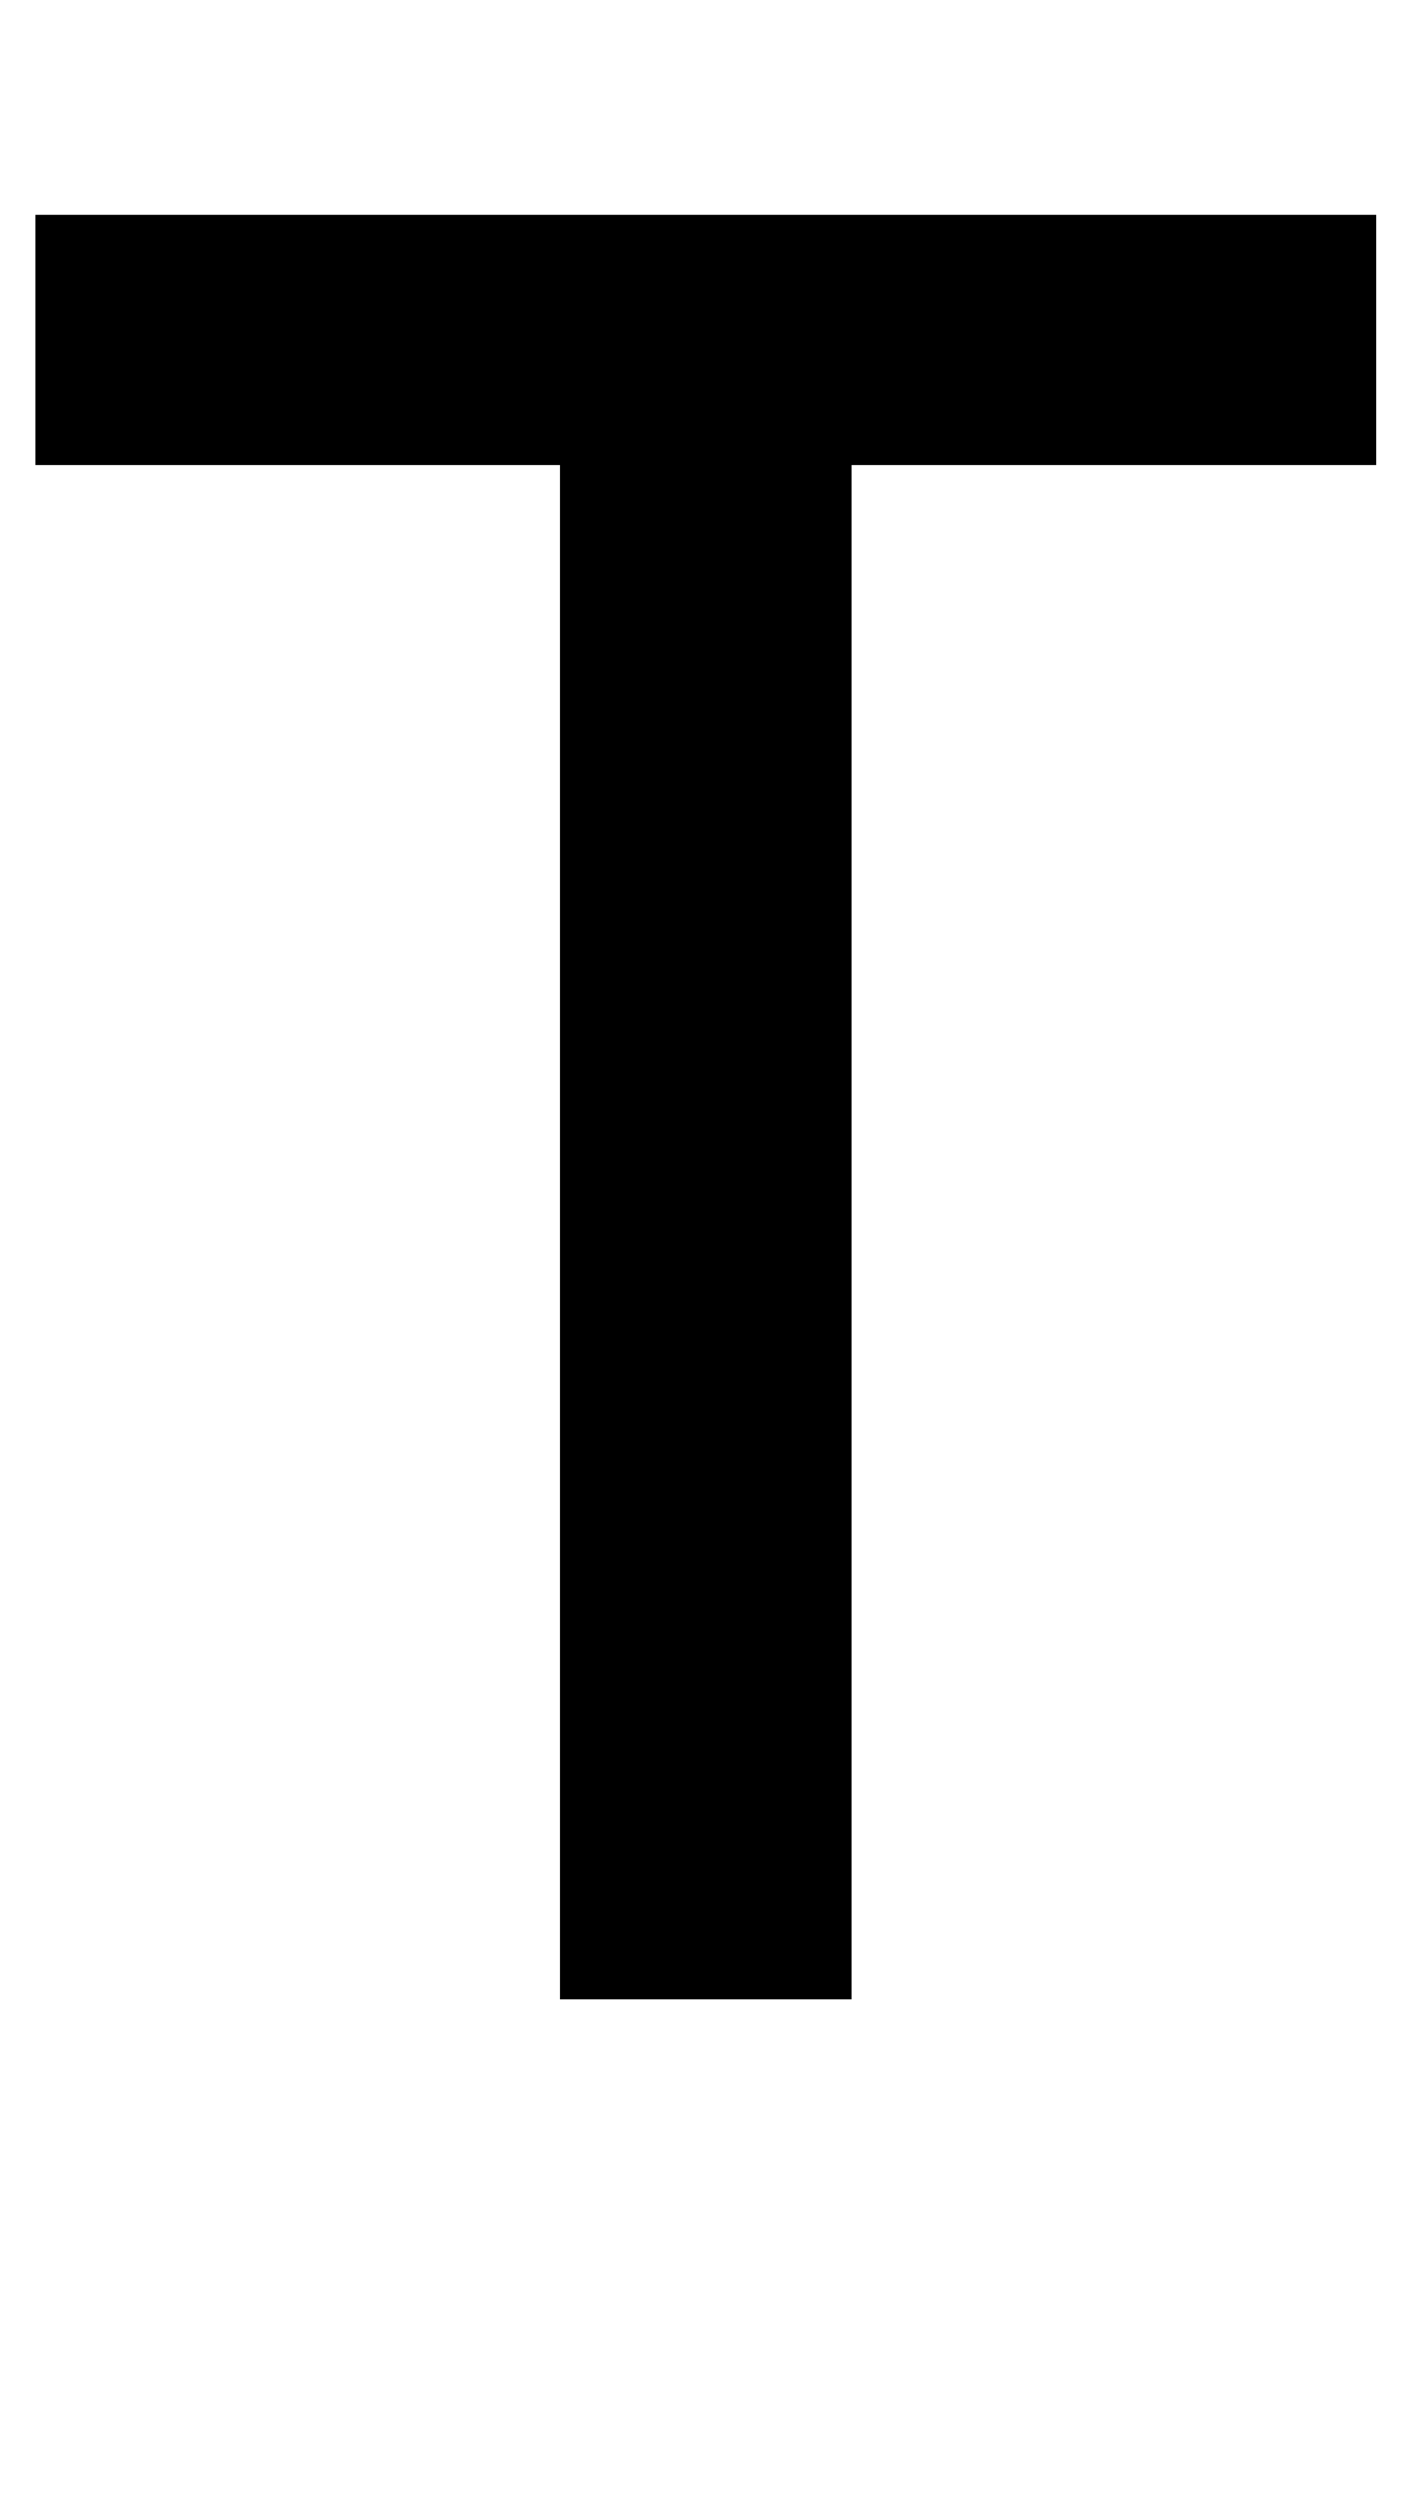 <?xml version="1.0" standalone="no"?>
<!DOCTYPE svg PUBLIC "-//W3C//DTD SVG 1.1//EN" "http://www.w3.org/Graphics/SVG/1.1/DTD/svg11.dtd" >
<svg xmlns="http://www.w3.org/2000/svg" xmlns:xlink="http://www.w3.org/1999/xlink" version="1.1" viewBox="0 0 1159 2048">
  <g transform="matrix(1 0 0 -1 0 1638)">
   <path fill="currentColor"
d="M698 0h-239v1257h-430v205h1099v-205h-430v-1257z" />
  </g>

</svg>
